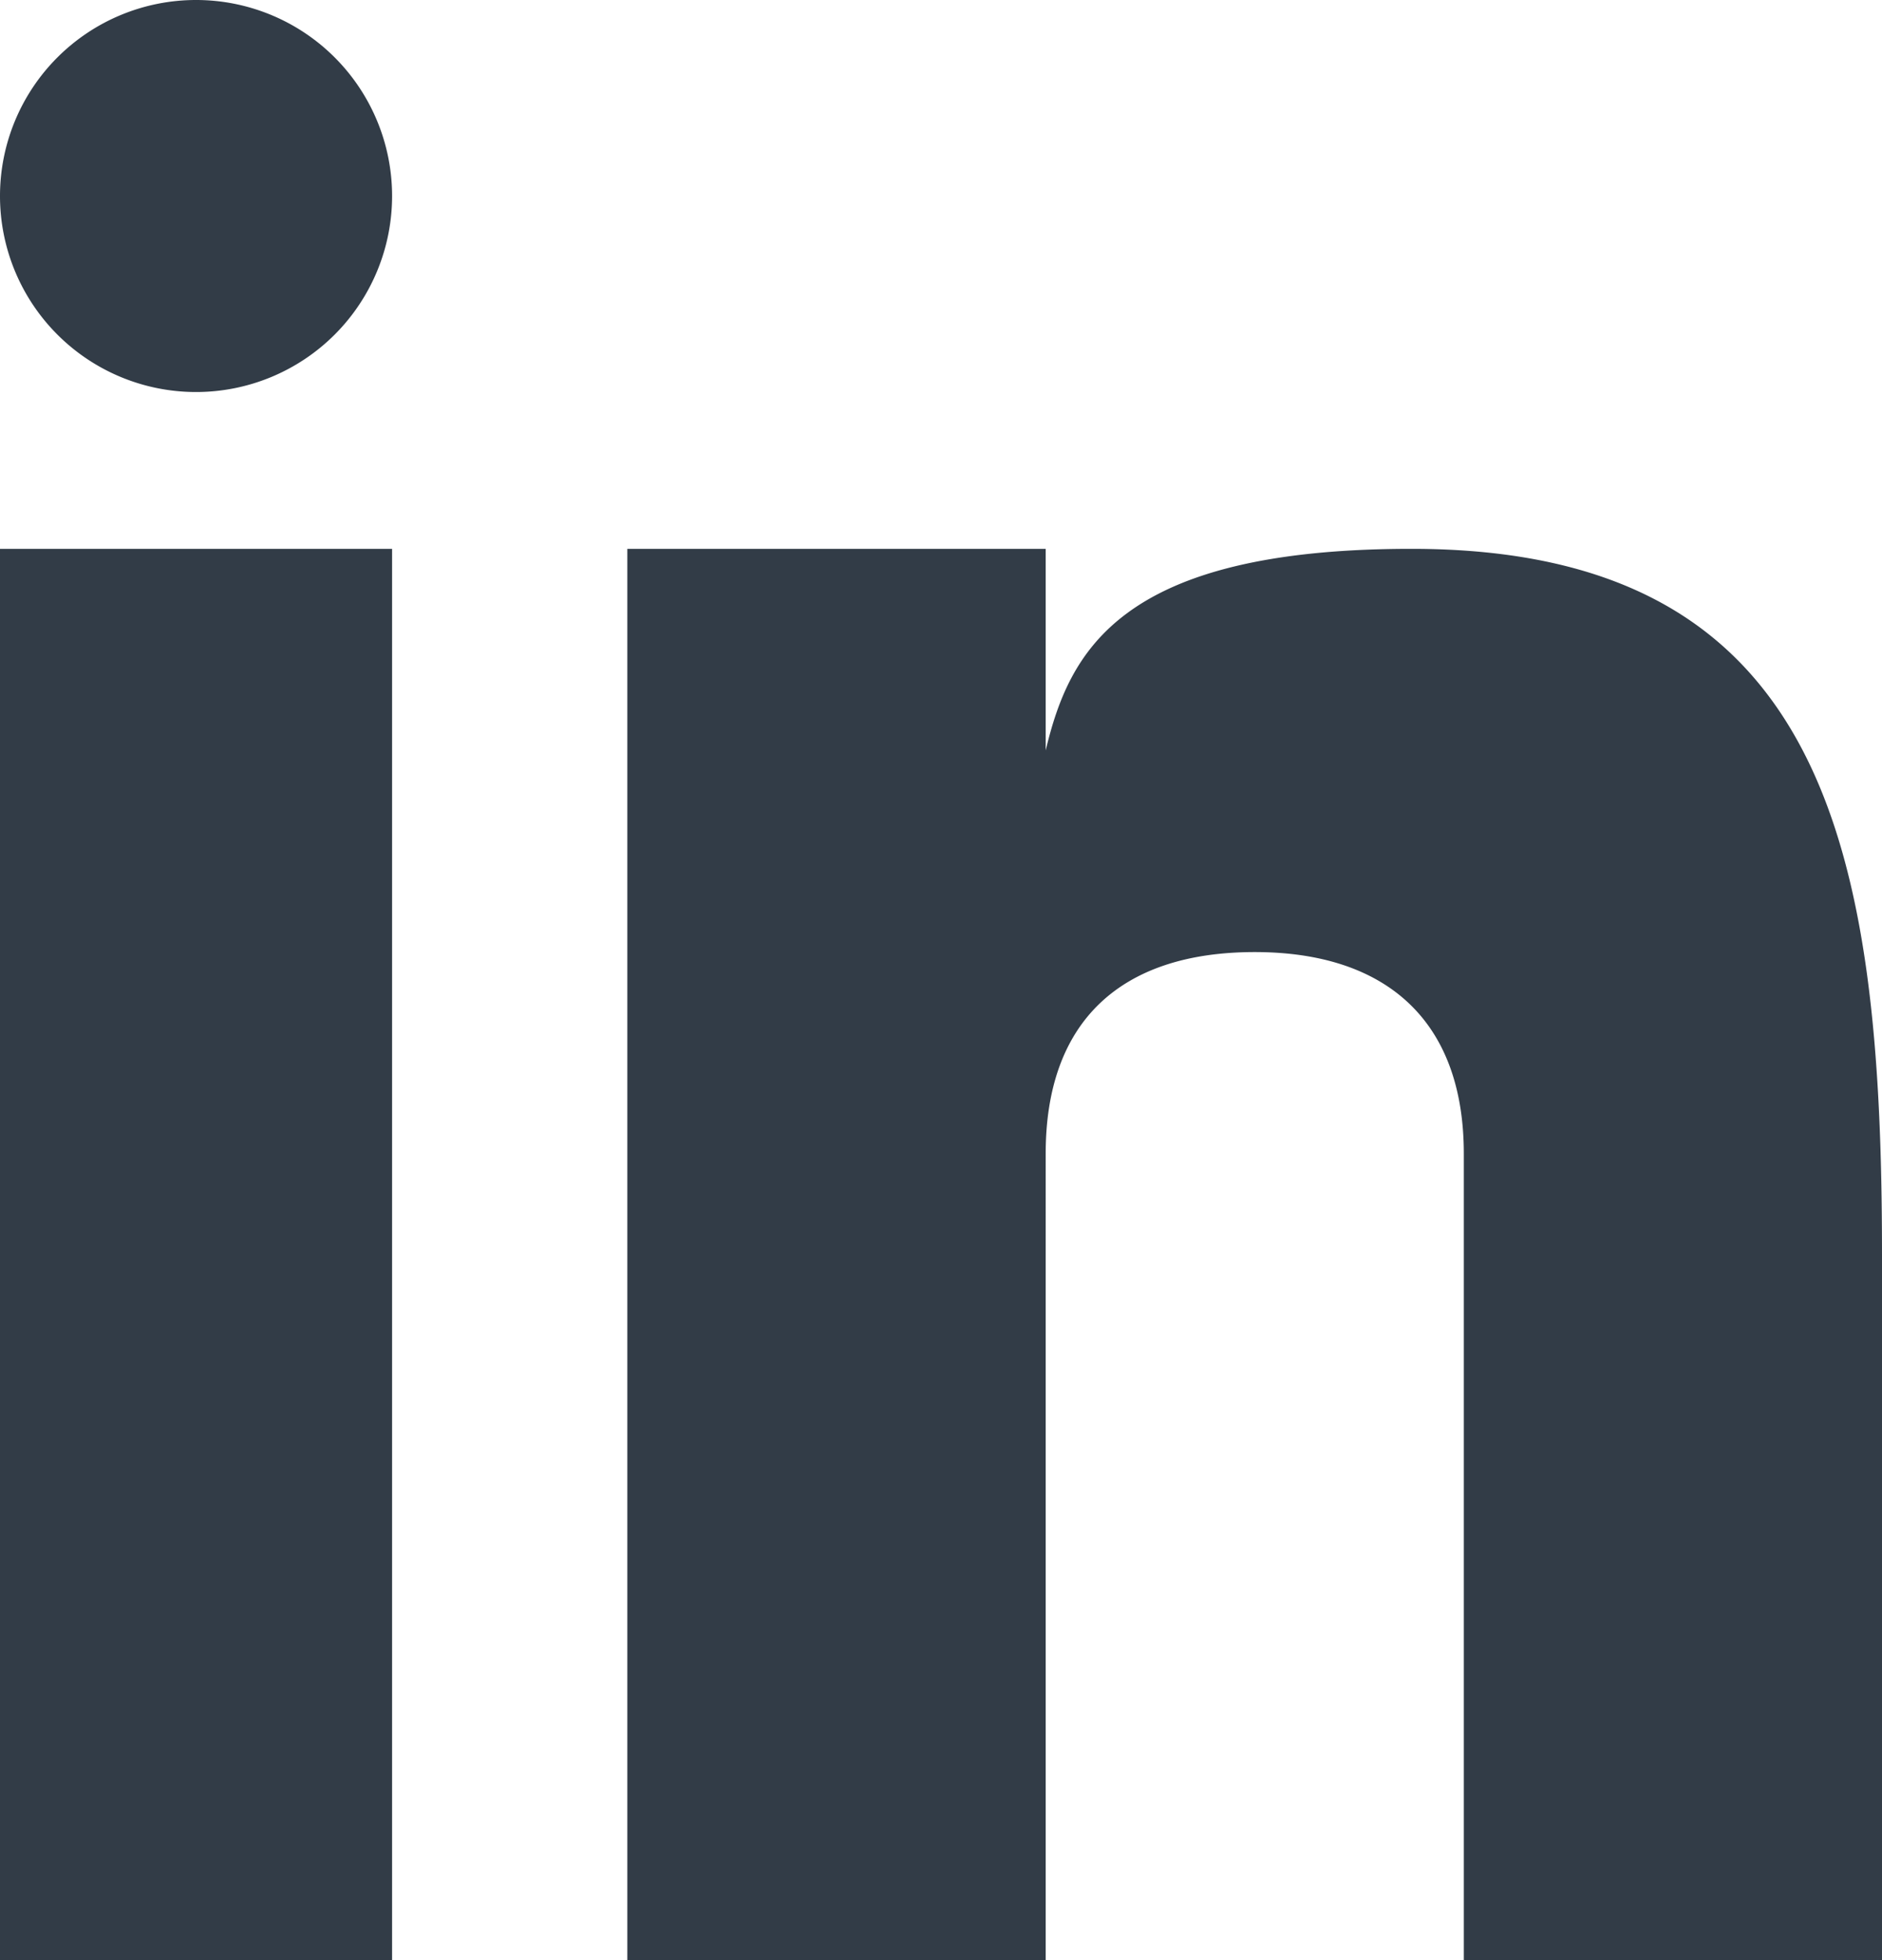 <svg width="24" height="25" viewBox="0 0 24 25" xmlns="http://www.w3.org/2000/svg"><title>Fill 12</title><path d="M18 7c5.305 0 6 3.858 6 9v9h-5.333V14.713c0-1.685-.98-2.57-2.666-2.57-1.729 0-2.666.903-2.666 2.57V25H8V7h5.335v2.571C13.637 8.31 14.277 7 17.999 7zM0 25V7h5v18H0zM2.5 0a2.5 2.5 0 1 1 0 5 2.5 2.5 0 0 1 0-5z" fill="#323C47" fill-rule="evenodd"/></svg>
